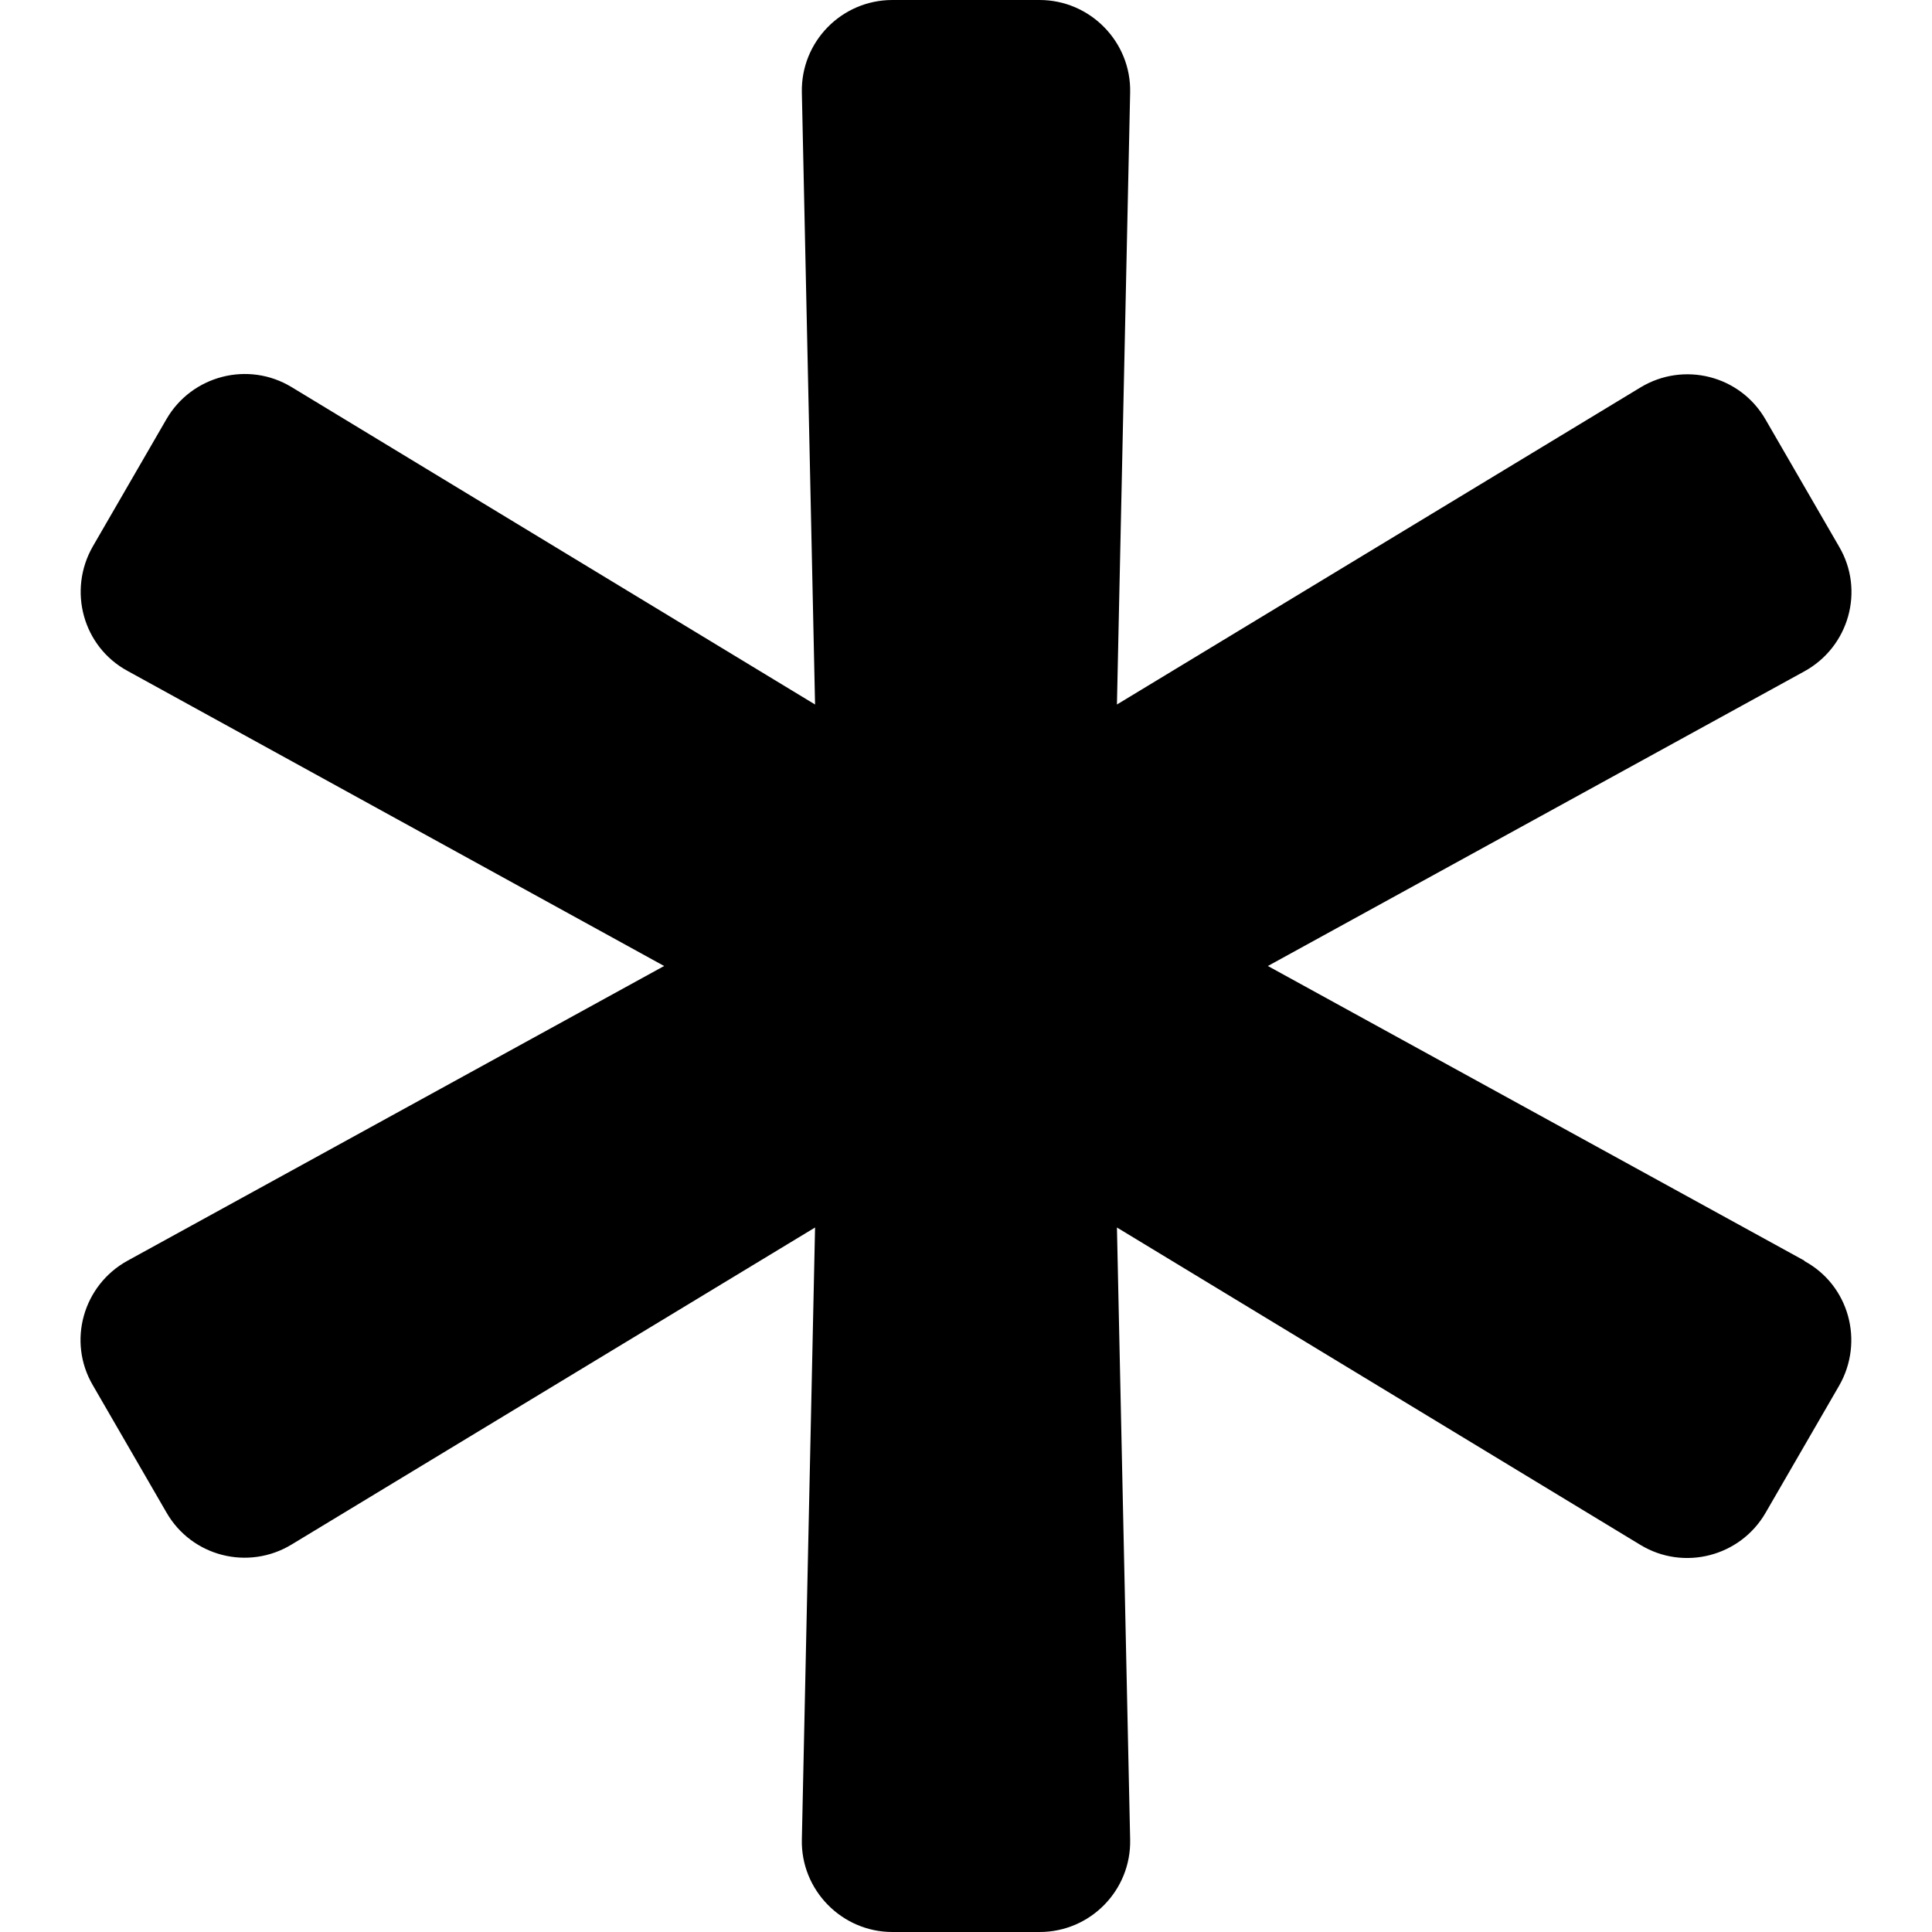 <svg xmlns="http://www.w3.org/2000/svg" viewBox="0 0 512 512"><!--!Font Awesome Free 6.5.1 by @fontawesome - https://fontawesome.com License - https://fontawesome.com/license/free Copyright 2024 Fonticons, Inc.--><path d="M478.2 334.1L336 256l142.2-78.1c11.8-6.5 16-21.4 9.2-33l-19.5-33.7c-6.7-11.7-21.7-15.5-33.2-8.5L296 186.7l3.5-162.2C299.8 11.1 288.9 0 275.5 0h-39c-13.5 0-24.3 11.1-24 24.5L216 186.7 77.3 102.6c-11.5-7-26.5-3.1-33.2 8.5l-19.5 33.7c-6.7 11.7-2.6 26.6 9.2 33L176 256 33.8 334.1c-11.8 6.5-16 21.4-9.2 33l19.5 33.7c6.7 11.7 21.7 15.5 33.2 8.5L216 325.3l-3.5 162.2C212.2 500.9 223.1 512 236.5 512h39c13.5 0 24.3-11.1 24-24.5L296 325.3l138.7 84.1c11.5 7 26.5 3.1 33.2-8.5l19.5-33.7c6.7-11.7 2.6-26.6-9.2-33z"/></svg>